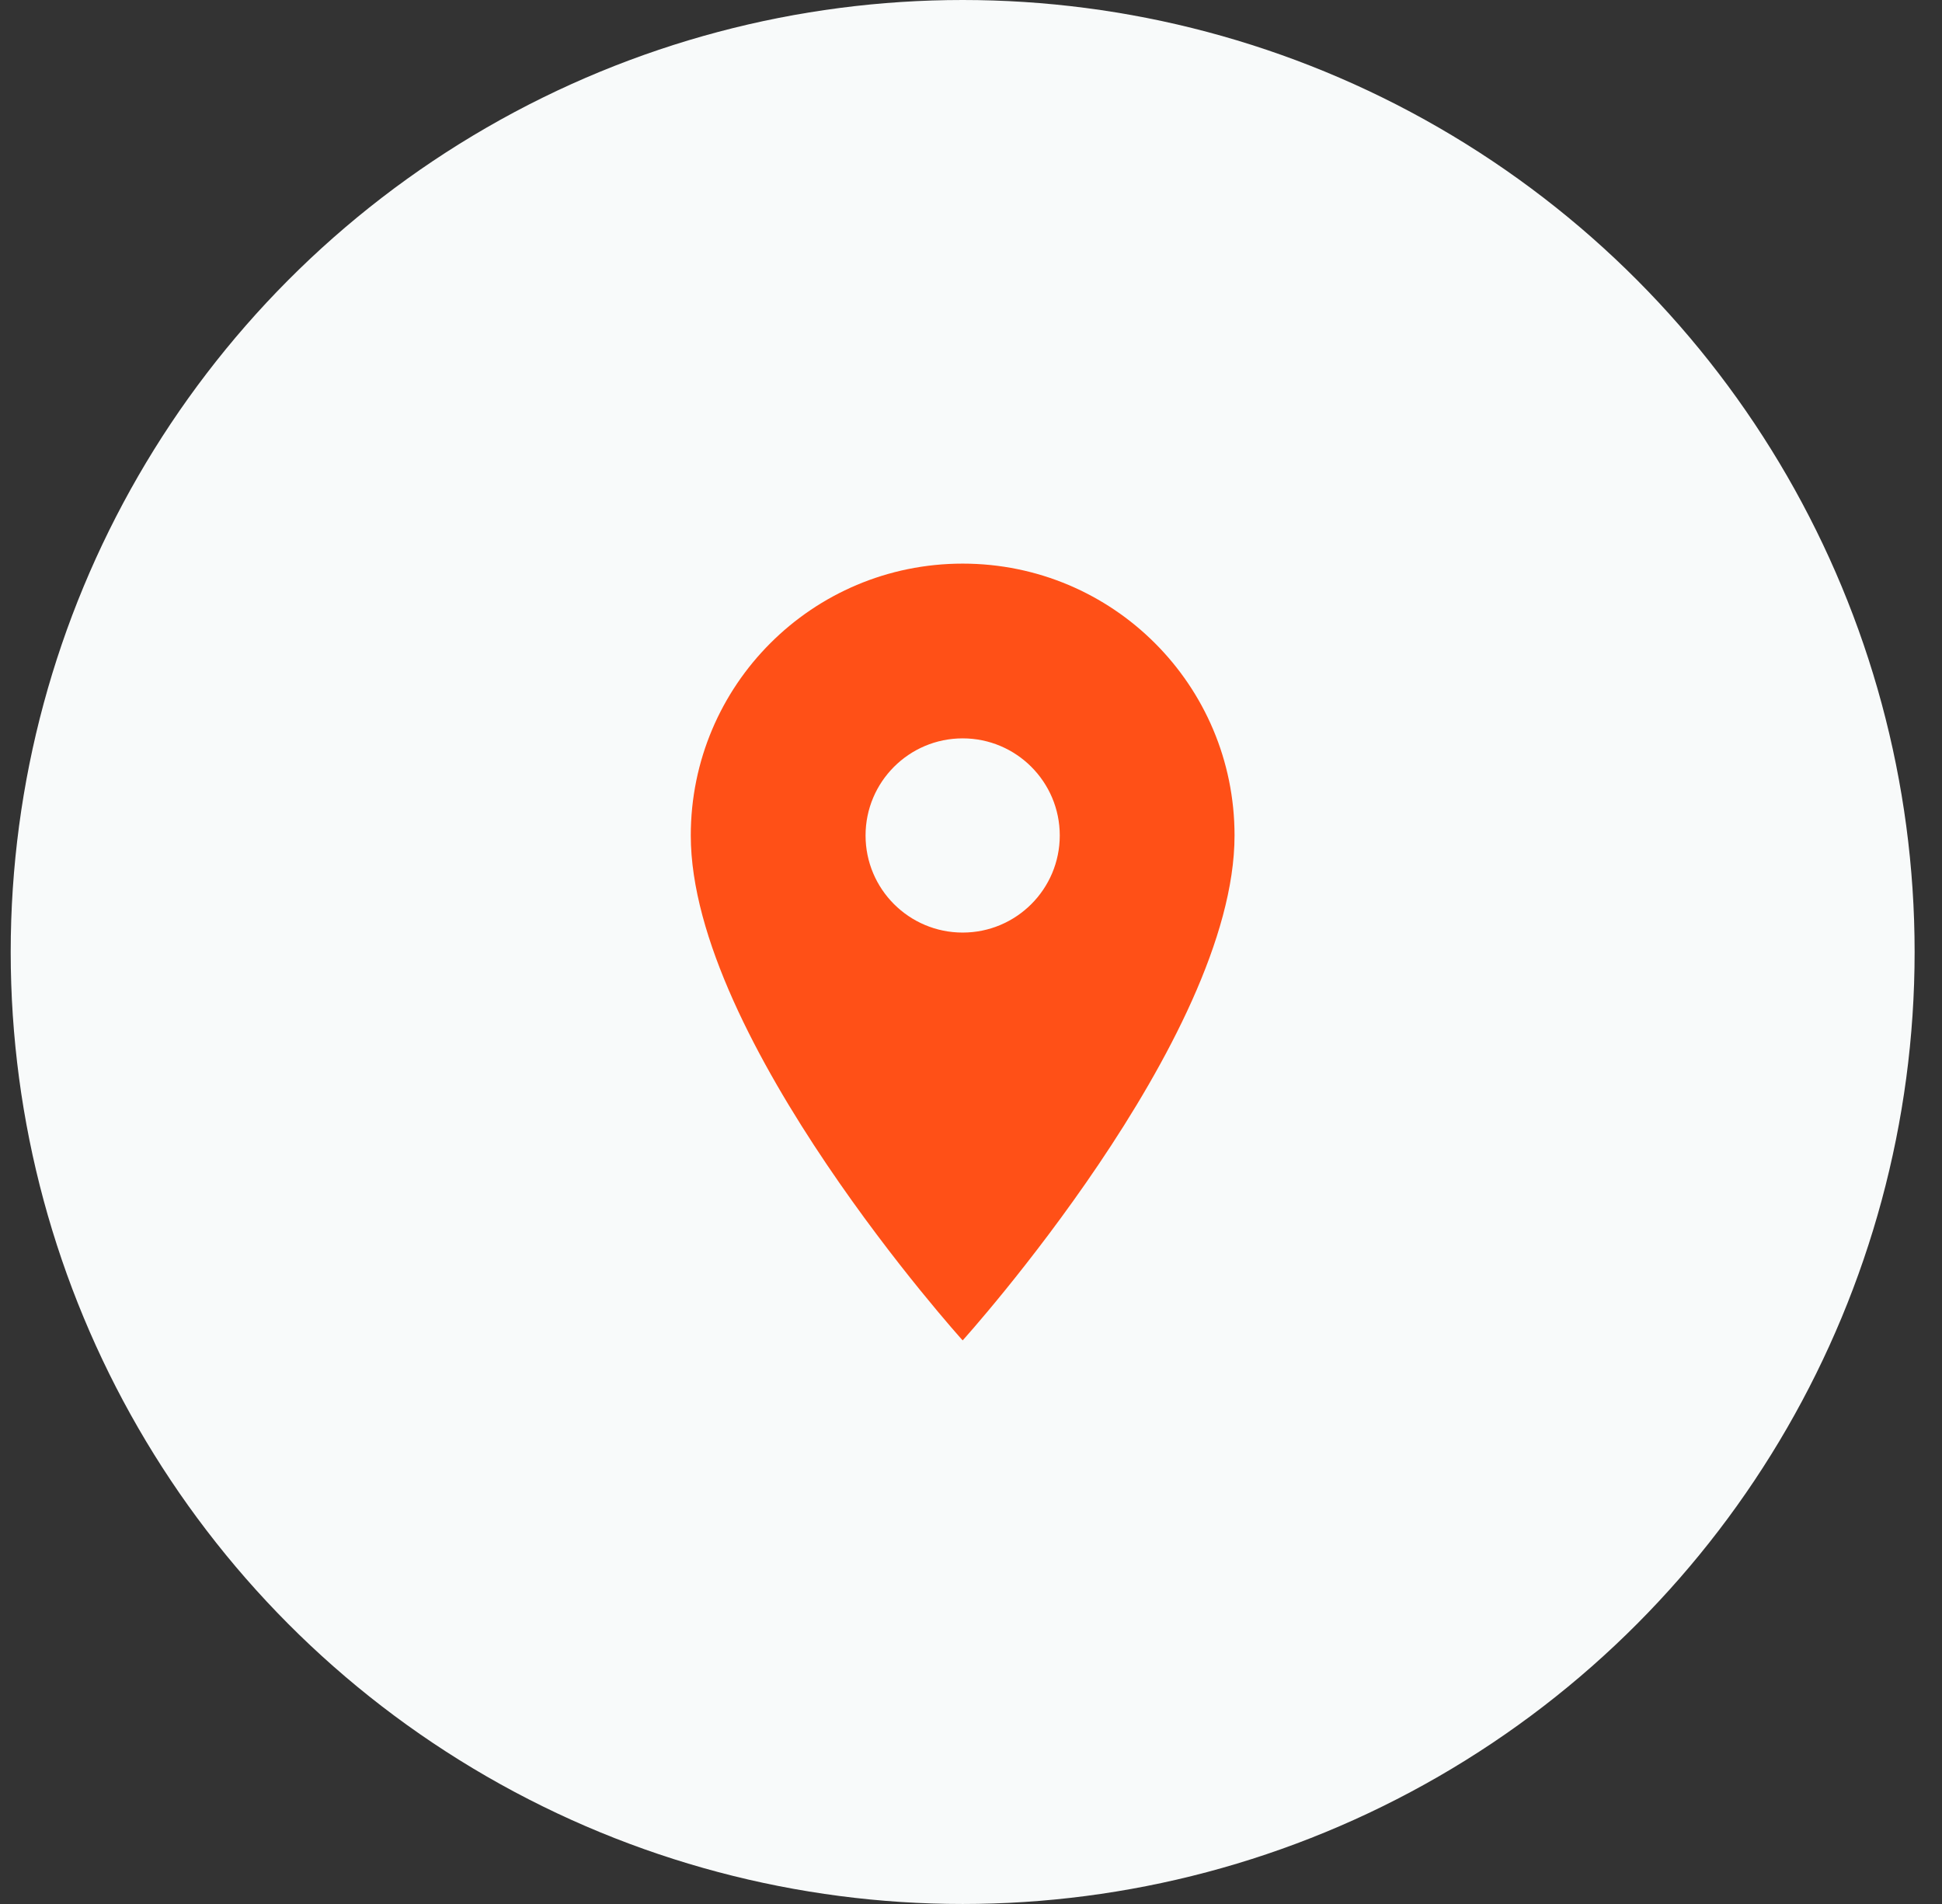 <svg width="51" height="50" viewBox="0 0 51 50" fill="none" xmlns="http://www.w3.org/2000/svg">
<rect x="0" y="0" width="51" height="50" fill="#333333" stroke="none"/>
<g id="location">
<circle id="Ellipse 1" cx="25.281" cy="25" r="25" fill="#F8FAFA"/>
<path id="Icon" d="M25.281 14.801C21.334 14.801 18.141 17.993 18.141 21.94C18.141 27.295 25.281 35.2 25.281 35.2C25.281 35.2 32.421 27.295 32.421 21.94C32.421 17.993 29.228 14.801 25.281 14.801ZM25.281 24.49C23.873 24.49 22.731 23.348 22.731 21.94C22.731 20.533 23.873 19.39 25.281 19.39C26.689 19.39 27.831 20.533 27.831 21.94C27.831 23.348 26.689 24.49 25.281 24.49Z" fill="#FF5017"/>
</g>
</svg>
